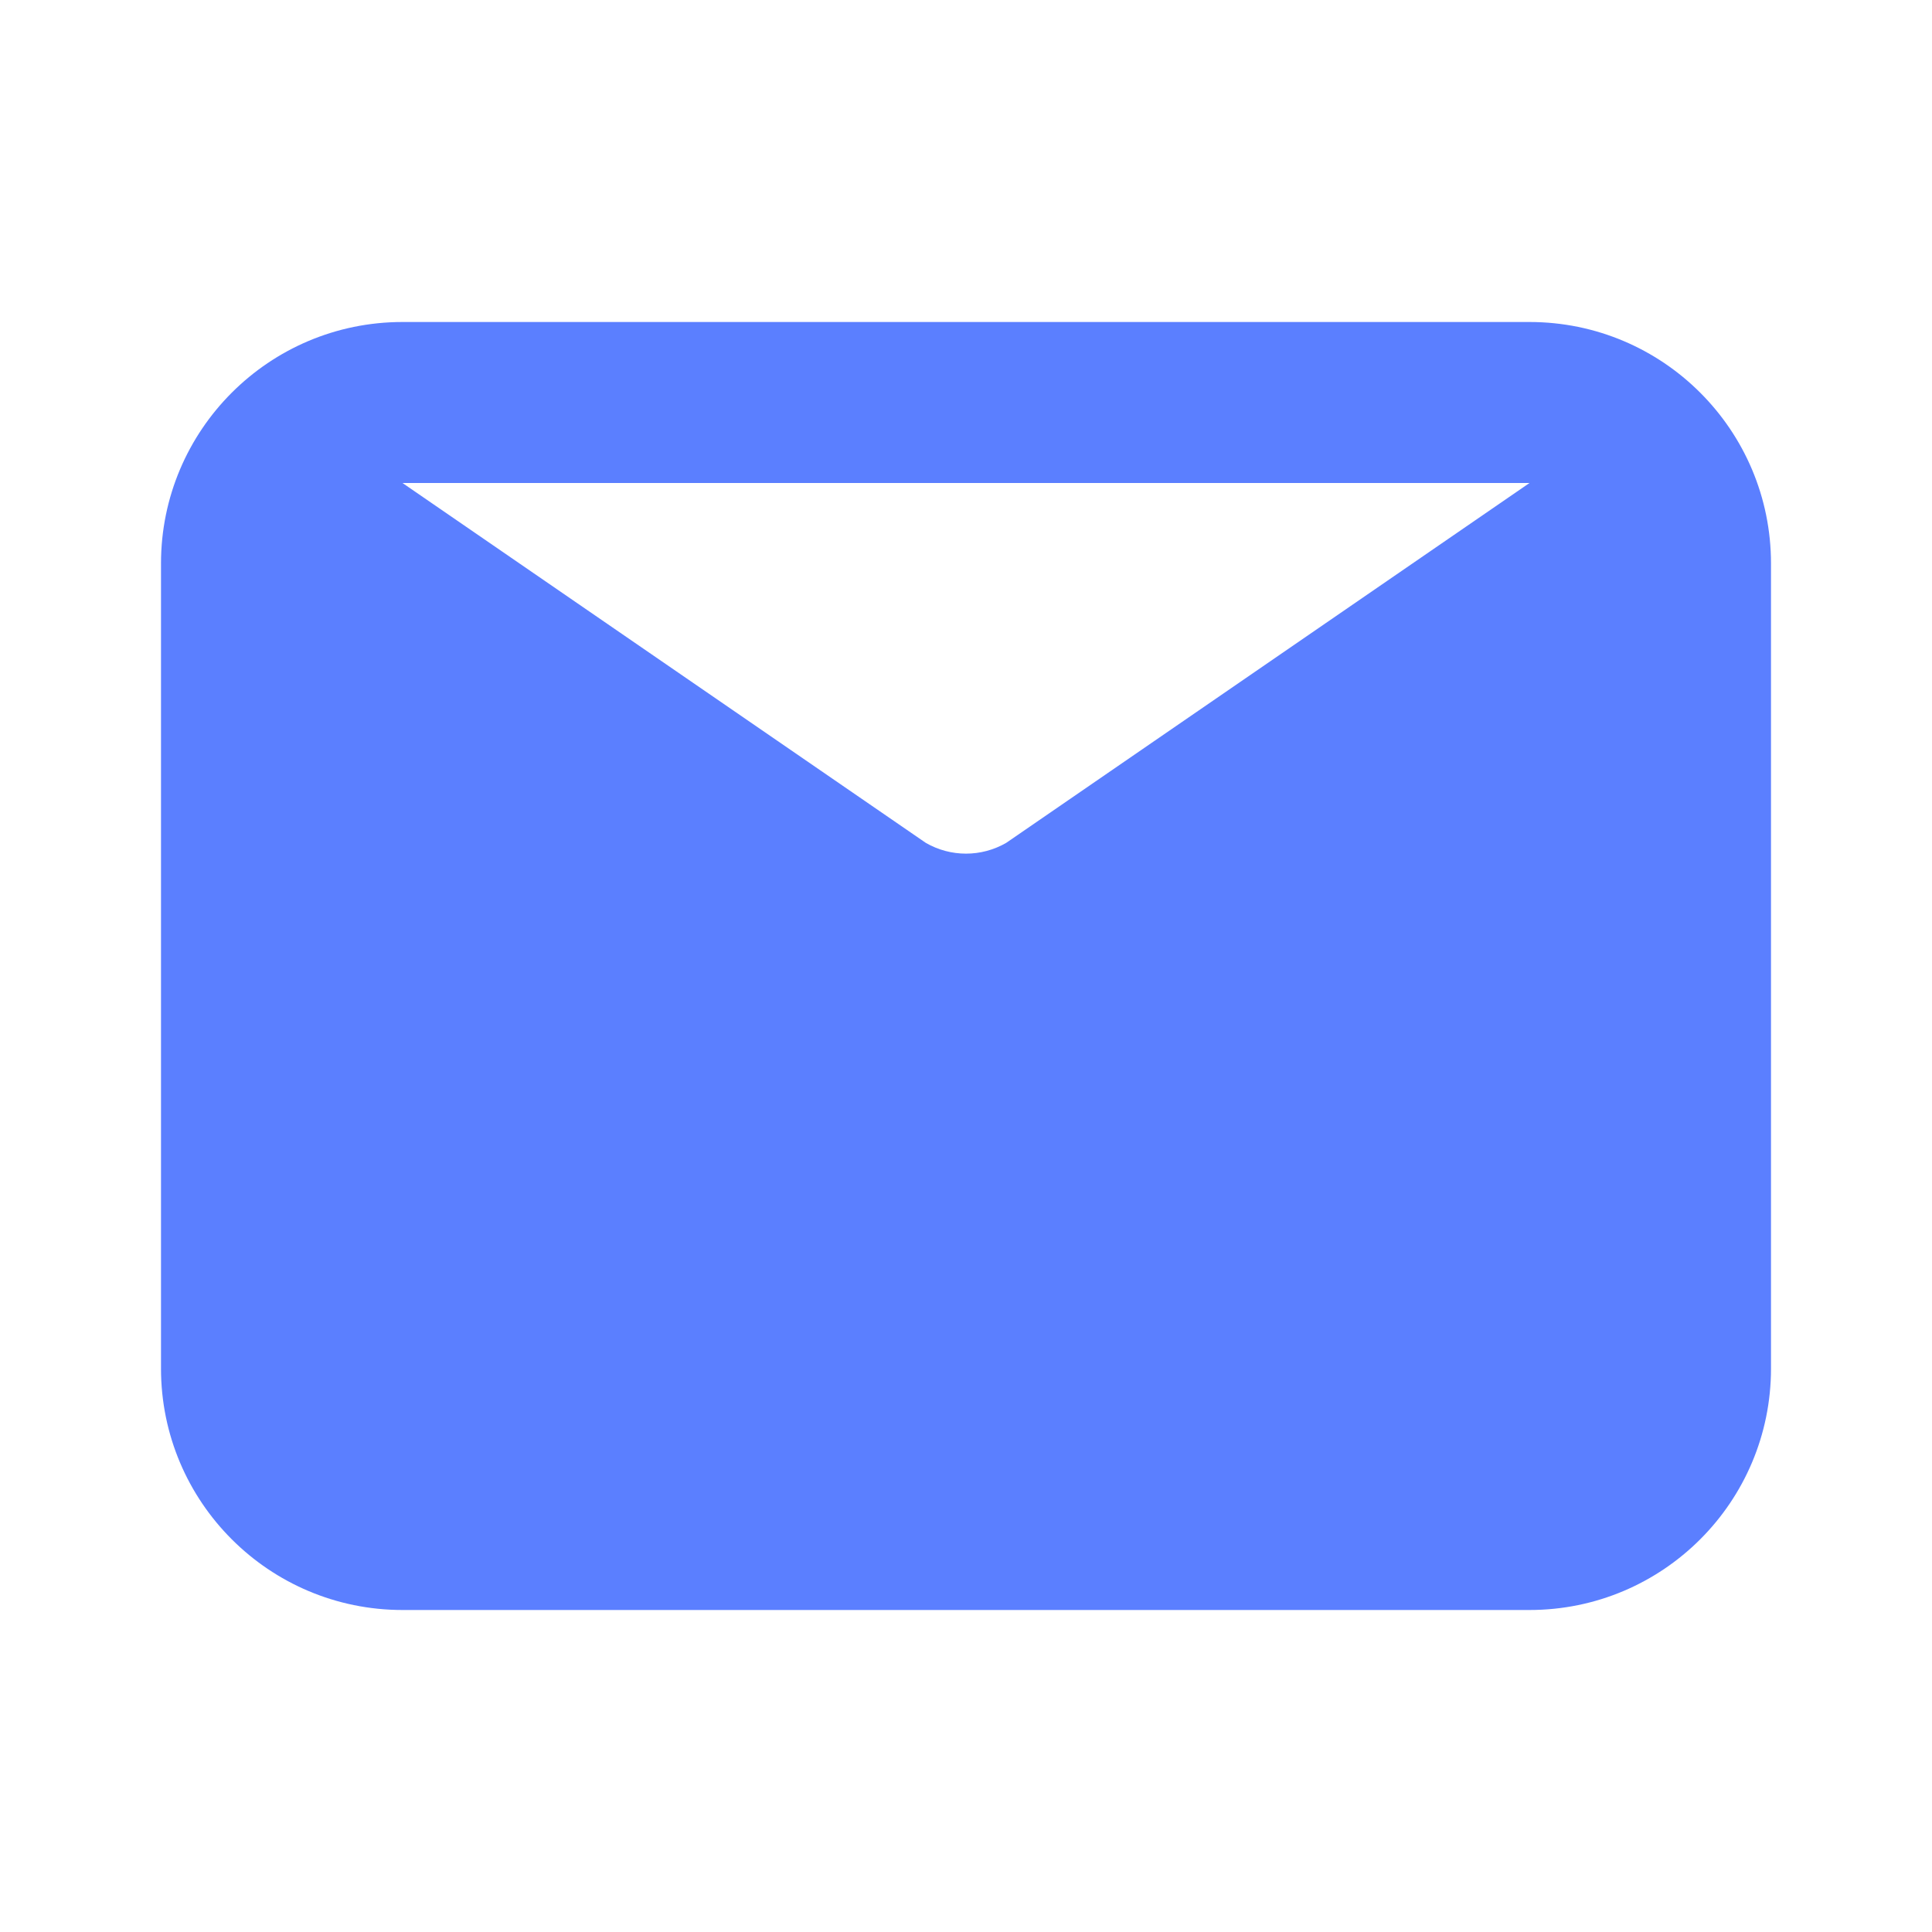 <?xml version="1.0" encoding="UTF-8"?>
<svg width="24px" height="24px" viewBox="0 0 24 24" version="1.1" xmlns="http://www.w3.org/2000/svg" xmlns:xlink="http://www.w3.org/1999/xlink">
    <!-- Generator: Sketch 63.1 (92452) - https://sketch.com -->
    <title>Artboard</title>
    <desc>Created with Sketch.</desc>
    <g id="Artboard" stroke="none" stroke-width="1" fill="none" fill-rule="evenodd">
        <g id="email" fill="#5B7FFF" fill-rule="nonzero">
            <rect id="Rectangle" opacity="0" x="0" y="0" width="24" height="24"></rect>
            <path d="M19,4 L5,4 C3.343,4 2,5.343 2,7 L2,17 C2,18.657 3.343,20 5,20 L19,20 C20.657,20 22,18.657 22,17 L22,7 C22,5.343 20.657,4 19,4 Z M19,6 L12.5,10.47 C12.191,10.649 11.809,10.649 11.5,10.47 L5,6 L19,6 Z" id="Shape"></path>
        </g>
    </g>
</svg>